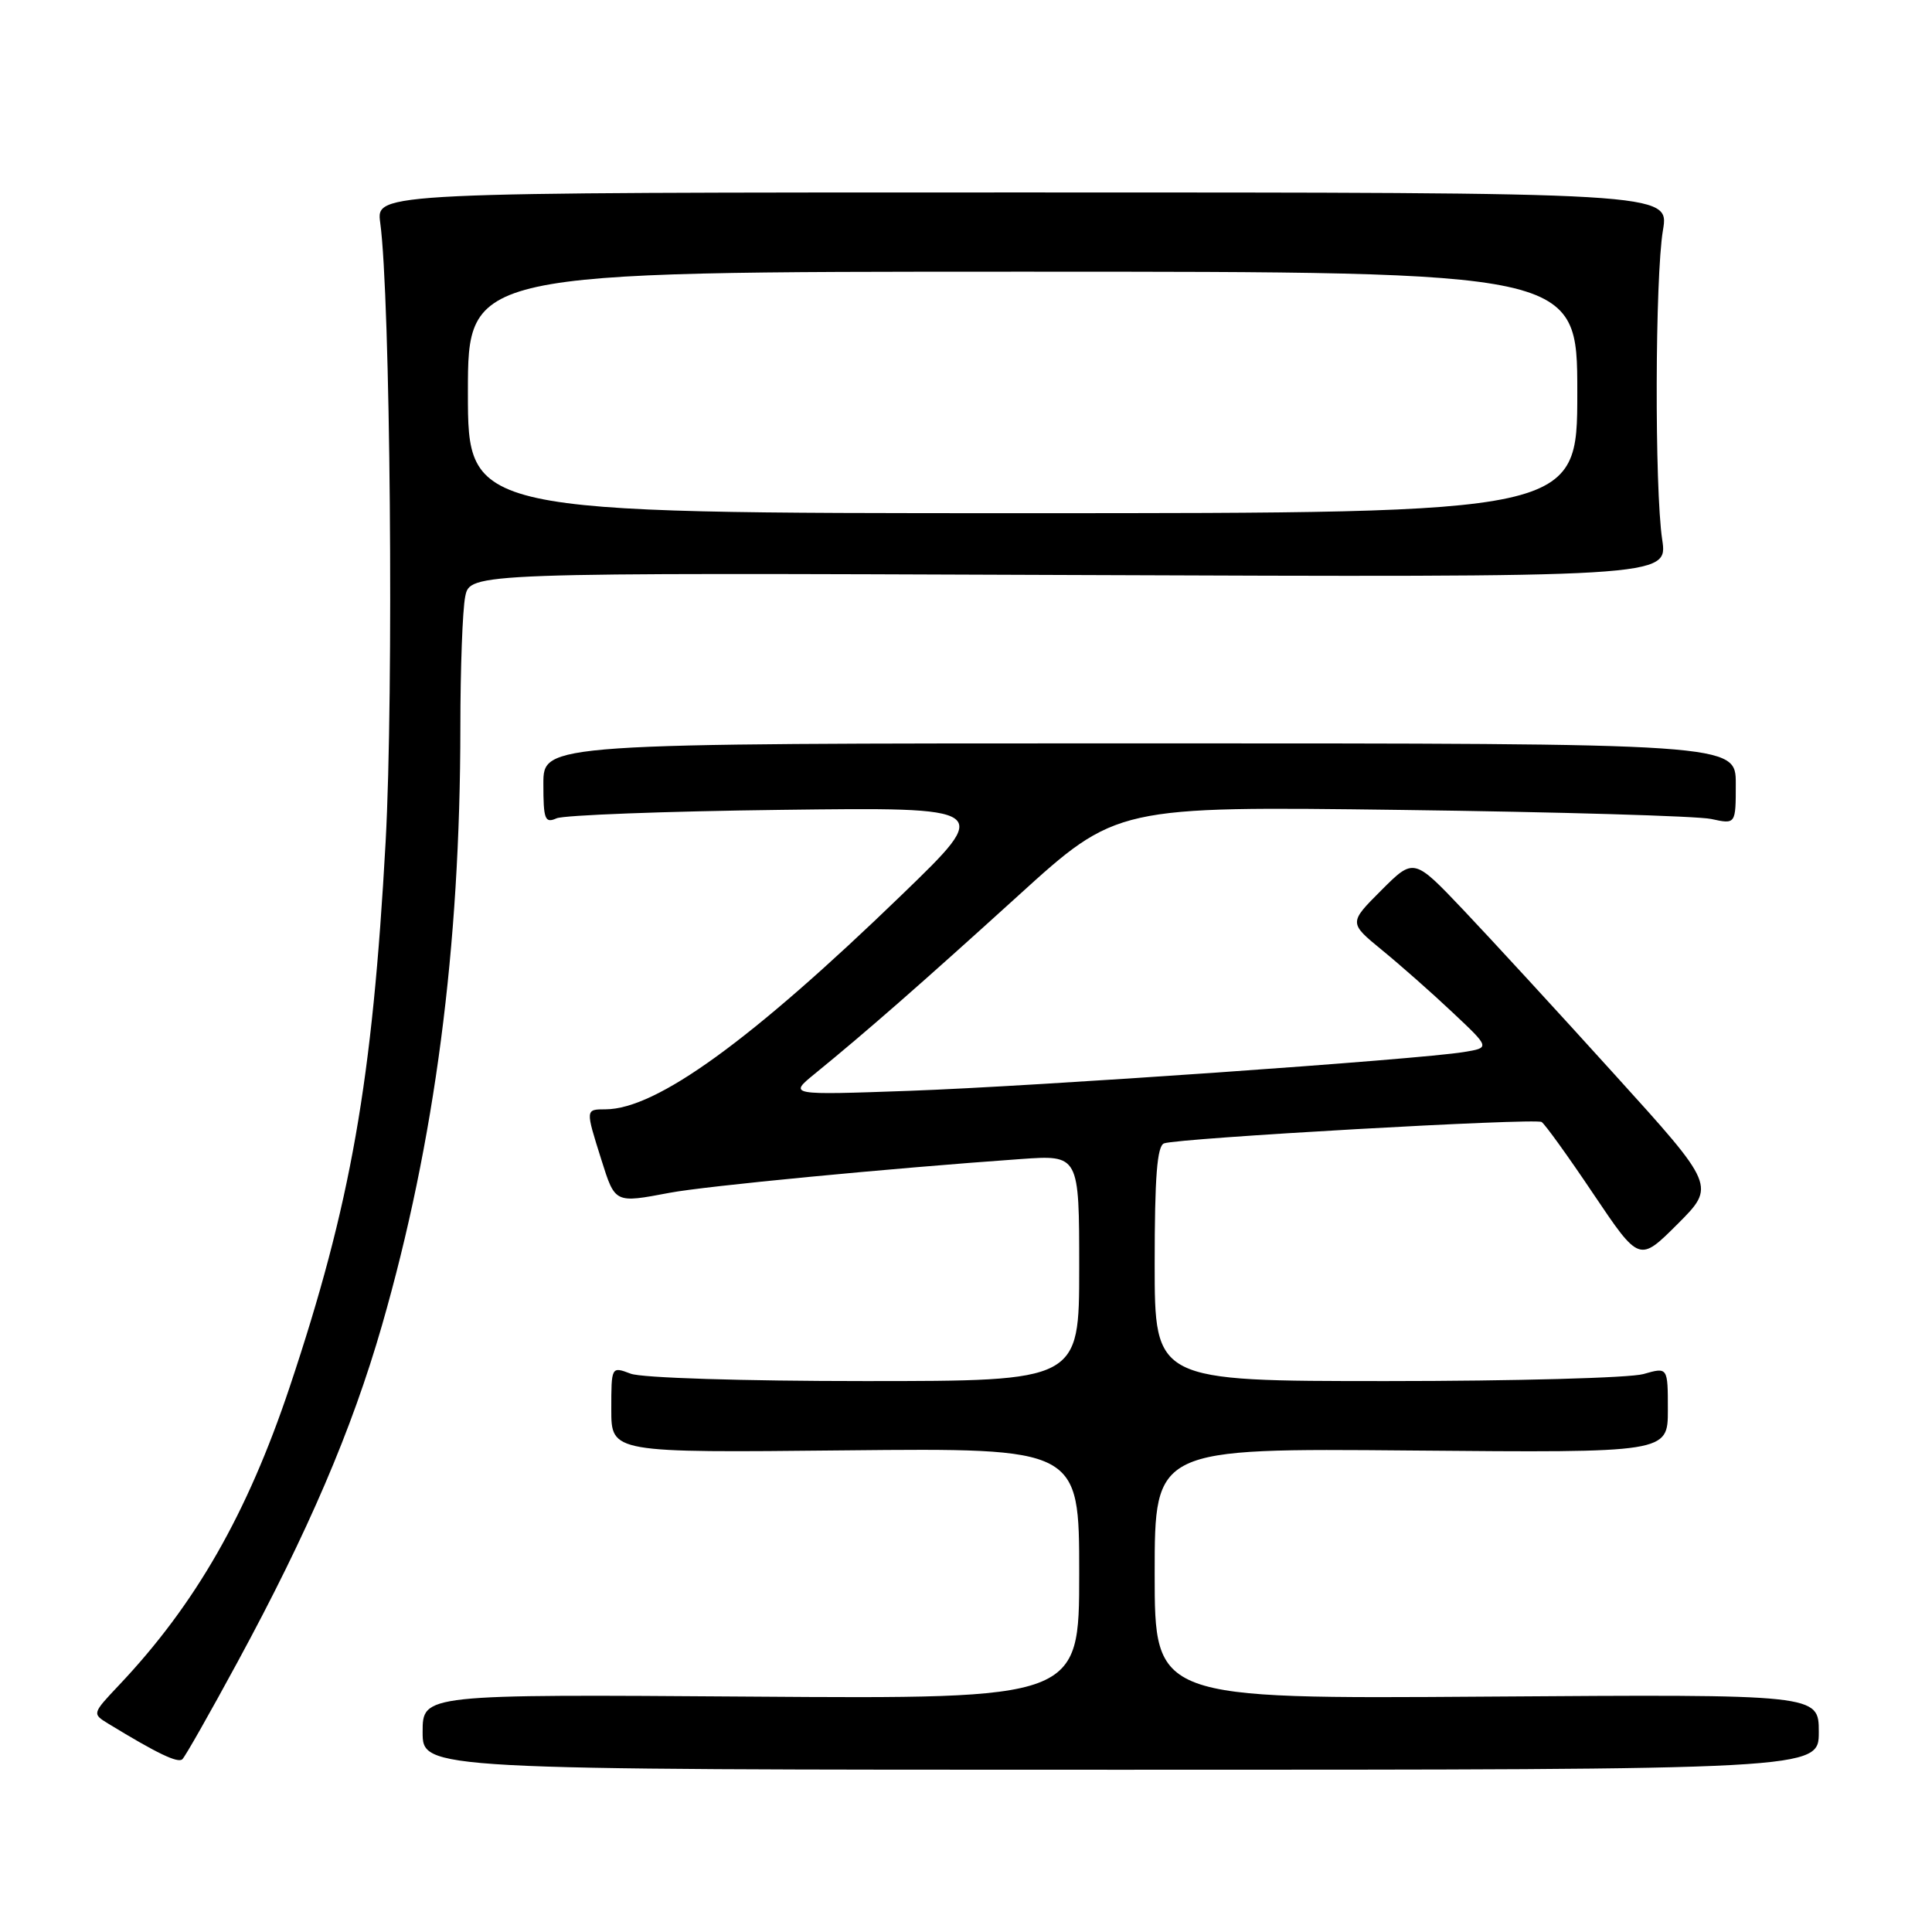 <?xml version="1.0" encoding="UTF-8" standalone="no"?>
<!DOCTYPE svg PUBLIC "-//W3C//DTD SVG 1.1//EN" "http://www.w3.org/Graphics/SVG/1.1/DTD/svg11.dtd" >
<svg xmlns="http://www.w3.org/2000/svg" xmlns:xlink="http://www.w3.org/1999/xlink" version="1.1" viewBox="0 0 256 256">
 <g >
 <path fill="currentColor"
d=" M 241.00 229.50 C 241.00 224.50 241.00 224.50 197.00 224.81 C 153.00 225.12 153.00 225.12 153.00 208.51 C 153.00 191.90 153.00 191.90 187.00 192.20 C 221.00 192.50 221.00 192.50 221.00 186.82 C 221.00 181.14 221.00 181.14 217.76 182.07 C 215.97 182.58 200.67 183.00 183.76 183.00 C 153.00 183.00 153.00 183.00 153.00 167.47 C 153.00 155.94 153.32 151.82 154.25 151.50 C 156.23 150.80 203.40 148.13 204.27 148.67 C 204.70 148.93 207.79 153.22 211.13 158.20 C 217.22 167.25 217.22 167.25 222.28 162.20 C 227.33 157.15 227.33 157.15 213.91 142.34 C 206.54 134.19 197.54 124.41 193.92 120.59 C 187.34 113.66 187.34 113.66 183.03 117.97 C 178.72 122.28 178.72 122.28 183.11 125.88 C 185.52 127.85 189.74 131.57 192.47 134.15 C 197.45 138.83 197.45 138.83 193.97 139.40 C 187.98 140.39 137.23 143.94 120.50 144.54 C 104.50 145.11 104.50 145.11 107.94 142.30 C 114.78 136.73 122.14 130.28 134.93 118.67 C 147.96 106.83 147.96 106.83 185.73 107.32 C 206.50 107.59 224.96 108.13 226.75 108.52 C 230.00 109.23 230.00 109.23 230.00 103.86 C 230.00 98.50 230.00 98.50 151.00 98.50 C 72.00 98.50 72.00 98.50 72.00 103.86 C 72.00 108.59 72.20 109.12 73.75 108.43 C 74.71 108.01 88.10 107.50 103.50 107.31 C 131.50 106.96 131.50 106.96 119.50 118.56 C 99.51 137.89 86.99 146.96 80.25 146.99 C 77.56 147.00 77.56 146.94 79.68 153.66 C 81.51 159.47 81.44 159.43 88.74 158.05 C 93.44 157.16 117.86 154.81 135.25 153.58 C 143.00 153.03 143.00 153.03 143.00 168.01 C 143.00 183.00 143.00 183.00 114.57 183.00 C 98.51 183.00 85.01 182.58 83.57 182.02 C 81.00 181.05 81.00 181.05 81.00 186.77 C 81.00 192.50 81.00 192.50 112.00 192.18 C 143.00 191.87 143.00 191.87 143.00 208.49 C 143.00 225.12 143.00 225.12 99.50 224.81 C 56.00 224.50 56.00 224.50 56.00 229.50 C 56.00 234.50 56.00 234.50 148.50 234.50 C 241.00 234.50 241.00 234.50 241.00 229.50 Z  M 31.48 220.22 C 40.85 202.94 46.61 189.50 50.61 175.63 C 57.62 151.28 60.99 125.52 61.00 96.37 C 61.00 88.61 61.29 80.82 61.64 79.07 C 62.27 75.88 62.27 75.88 141.64 76.19 C 221.00 76.50 221.00 76.50 220.25 71.50 C 219.23 64.73 219.30 36.70 220.35 30.50 C 221.19 25.50 221.19 25.50 135.51 25.50 C 49.84 25.50 49.84 25.50 50.38 29.50 C 51.73 39.32 52.18 91.74 51.10 111.50 C 49.34 143.36 46.50 159.52 38.37 183.83 C 32.75 200.61 25.89 212.59 15.77 223.29 C 12.21 227.06 12.20 227.08 14.34 228.39 C 20.83 232.35 23.57 233.66 24.16 233.11 C 24.53 232.78 27.82 226.97 31.48 220.22 Z  M 62.00 52.00 C 62.00 36.00 62.00 36.00 135.50 36.00 C 209.00 36.00 209.00 36.00 209.00 52.00 C 209.00 68.00 209.00 68.00 135.50 68.00 C 62.00 68.00 62.00 68.00 62.00 52.00 Z "/>
</g>
</svg>